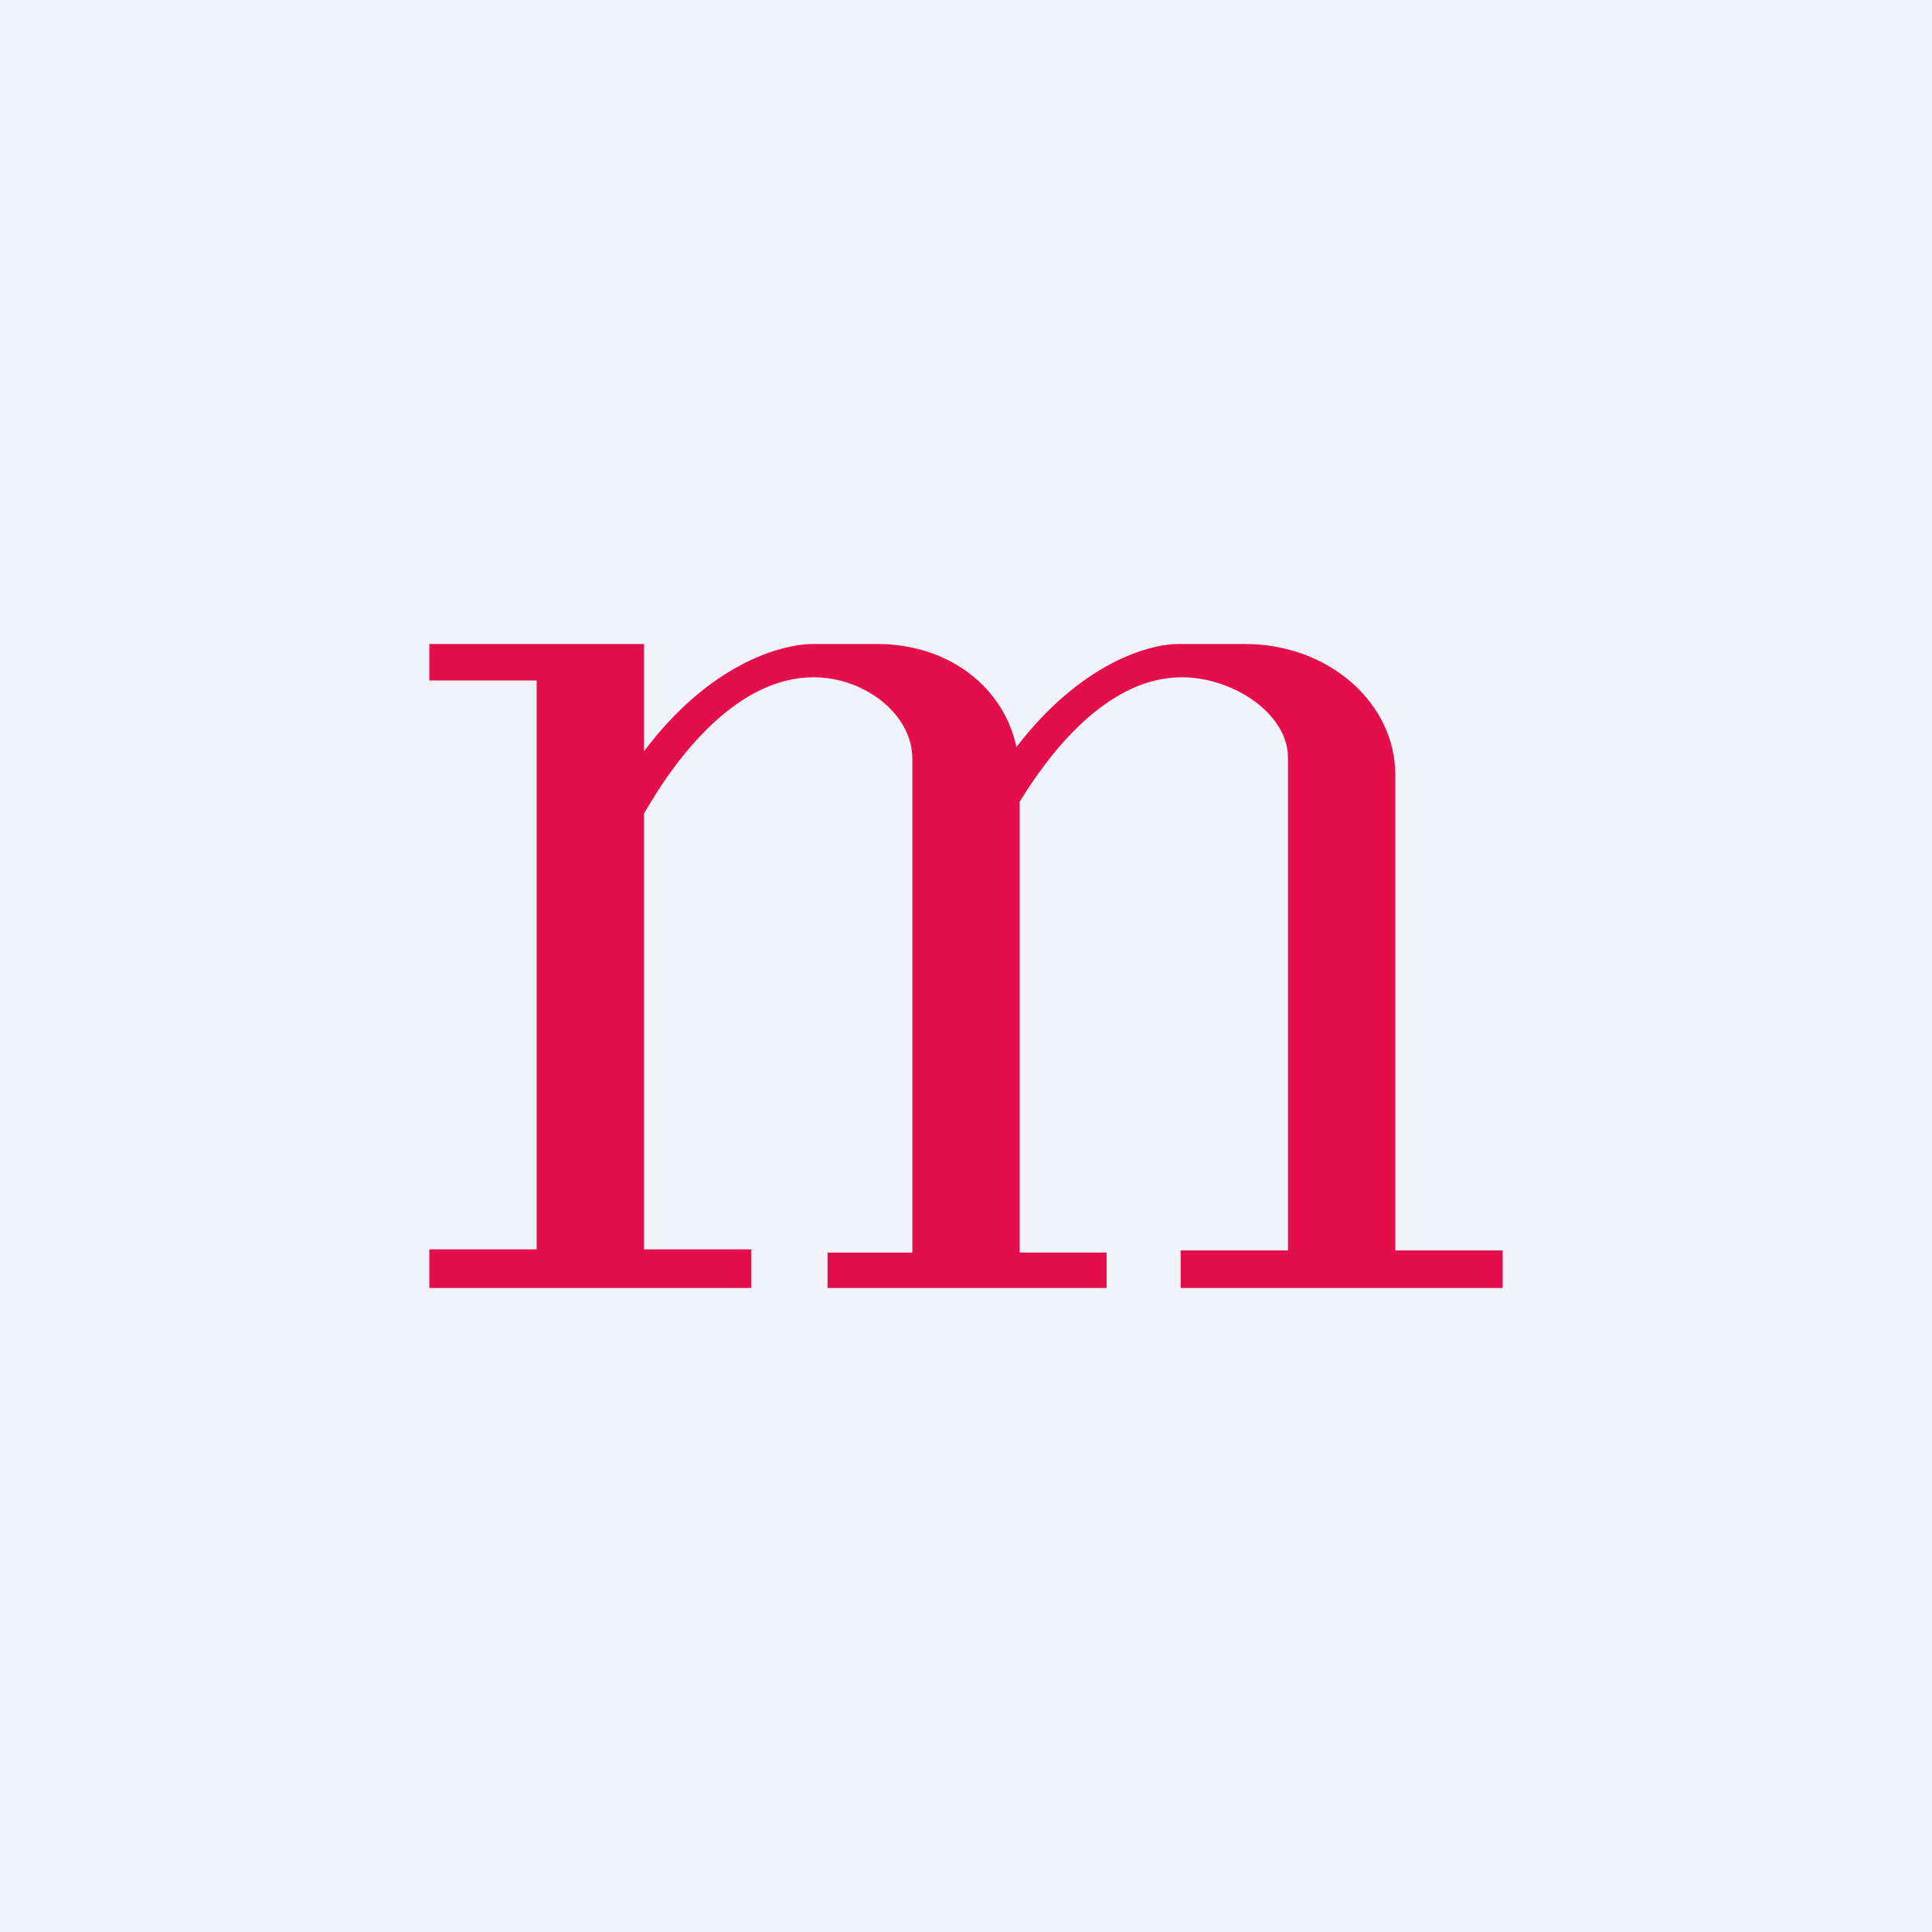 <!-- by TradingView --><svg width="18" height="18" viewBox="0 0 18 18" xmlns="http://www.w3.org/2000/svg"><path fill="#F0F3FA" d="M0 0h18v18H0z"/><path d="M9.5 7.47v4.2h.81V12h-2.6v-.33h.79v-4.6c0-.42-.45-.76-.92-.76-.7 0-1.26.71-1.58 1.27v4.06h1V12H4v-.36h1v-5.3H4V6h2v1c.6-.8 1.26-1 1.58-1h.59c.67 0 1.18.4 1.3.96.59-.77 1.23-.97 1.54-.96h.59c.78 0 1.4.55 1.4 1.22v4.43h1V12h-3v-.35h1V7.06c0-.41-.51-.75-.99-.75-.65 0-1.18.62-1.51 1.16Z" fill="#E40F4A"/></svg>